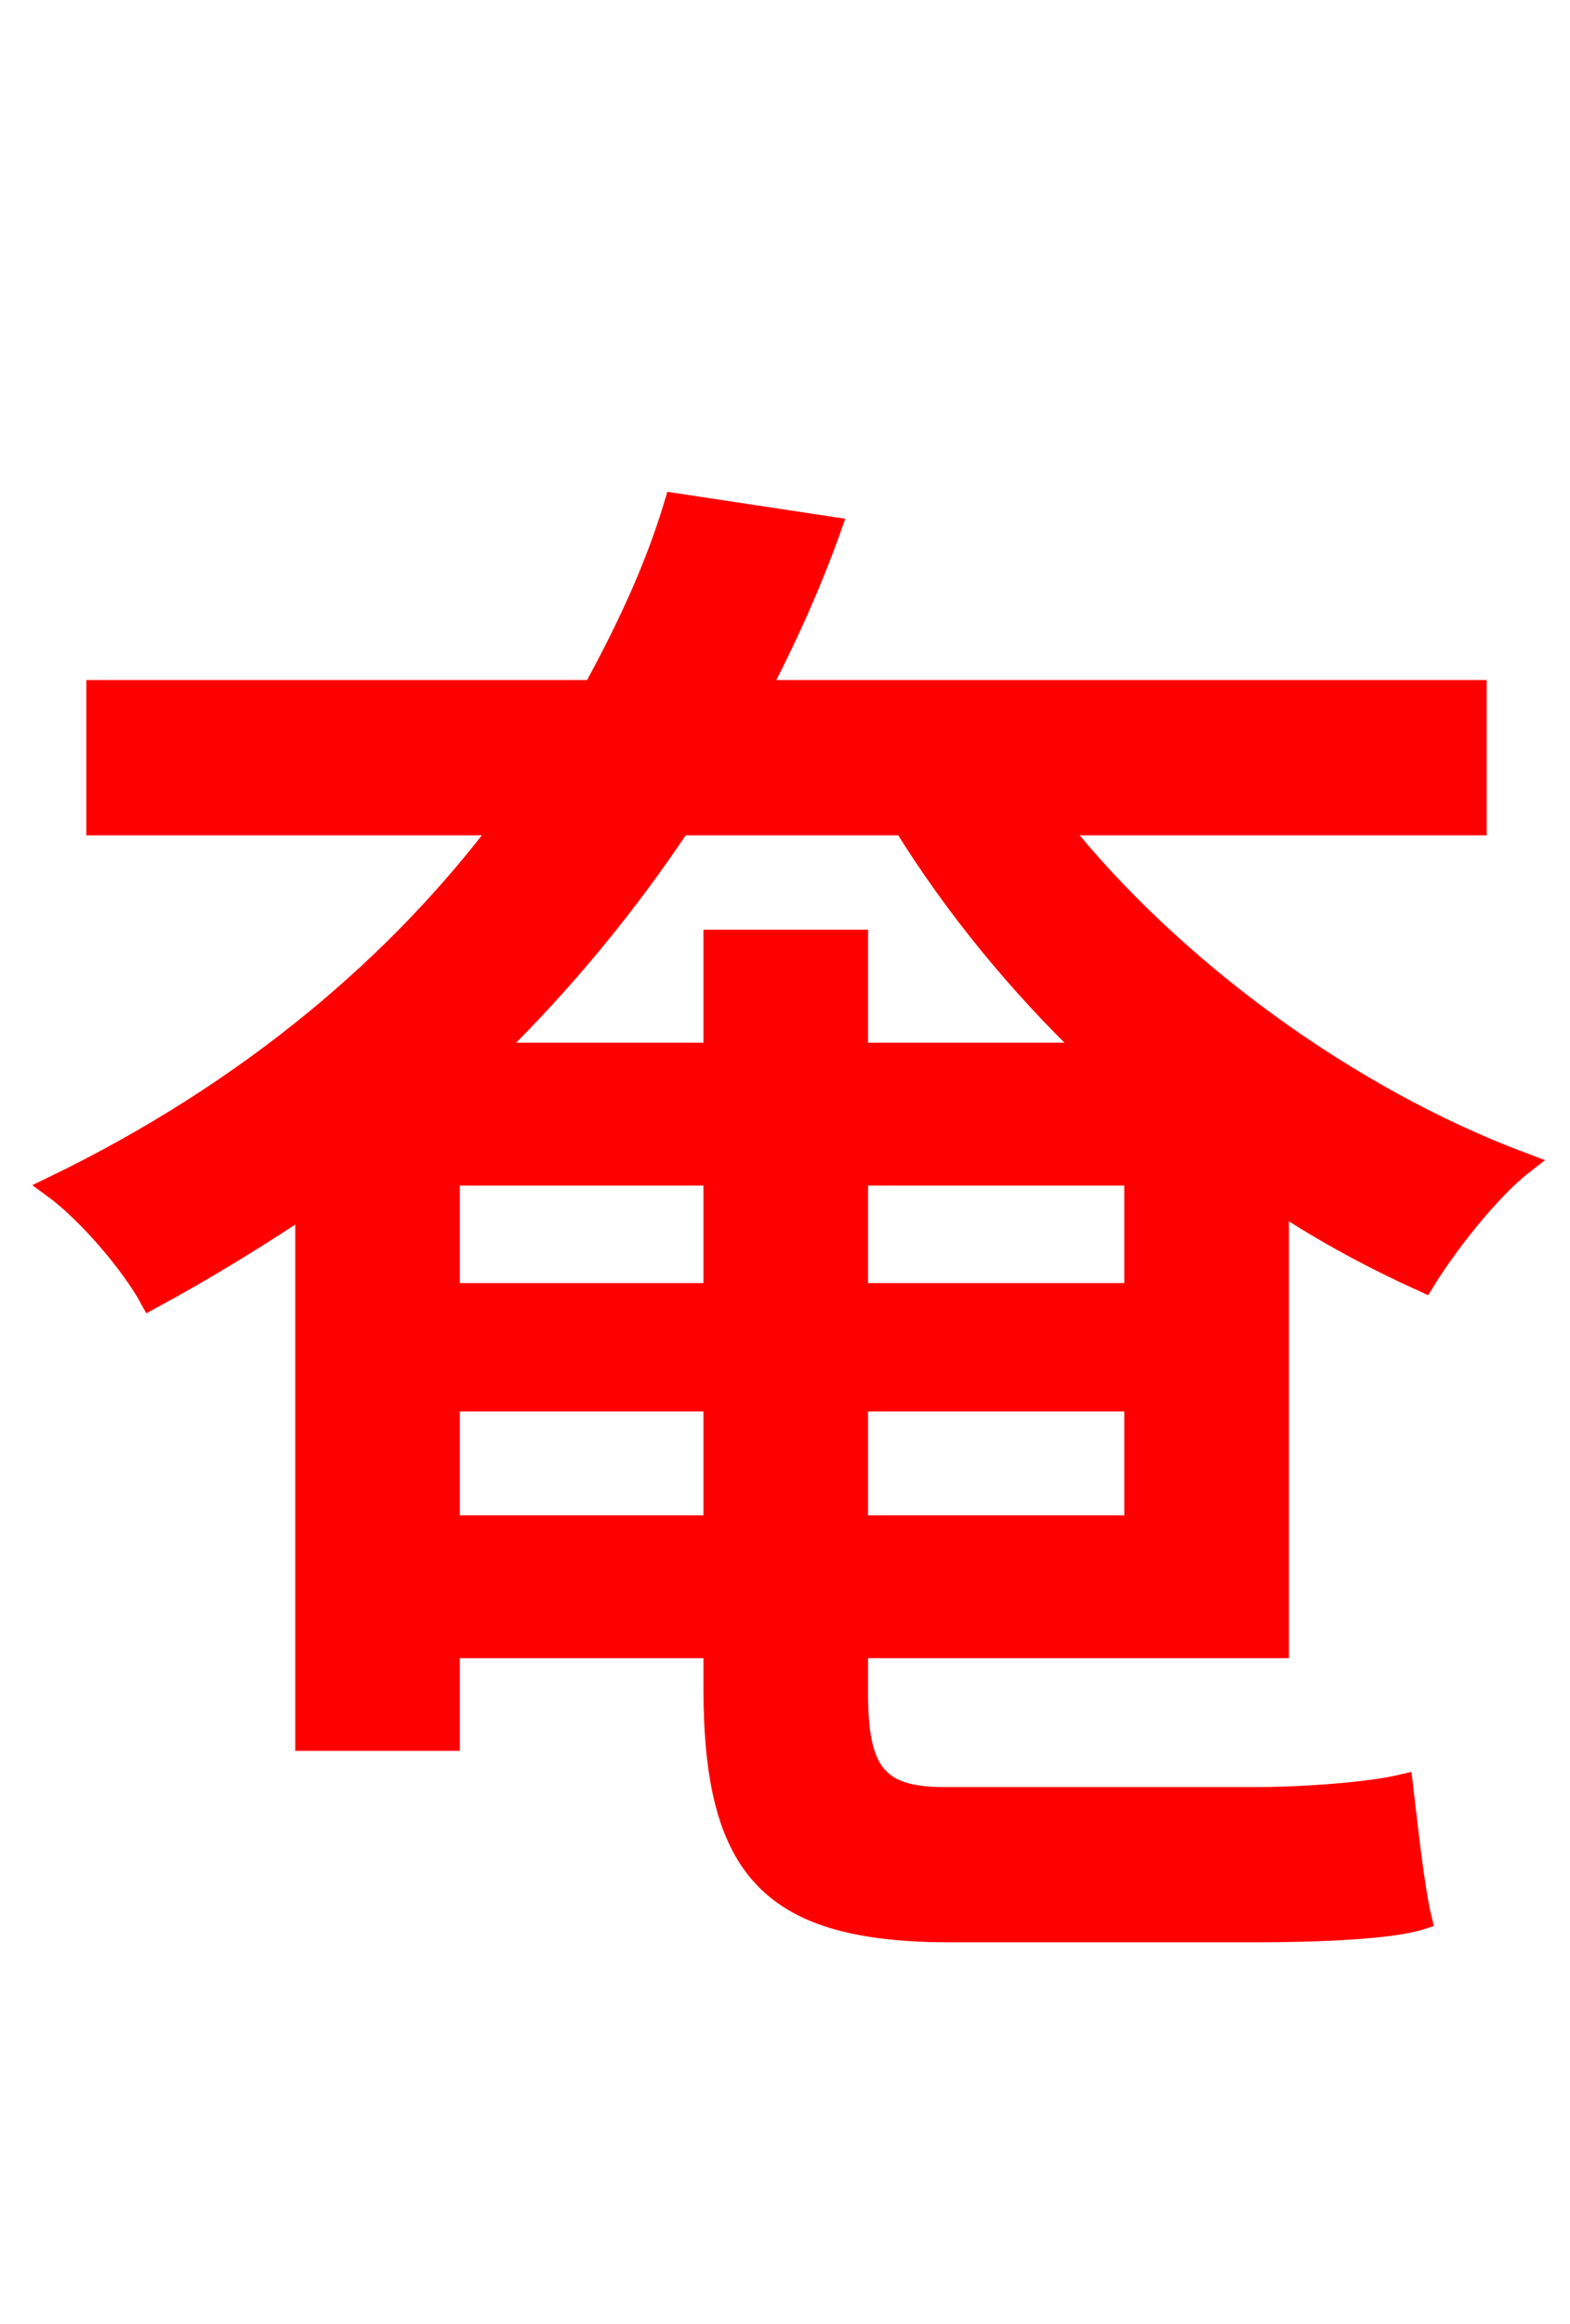 <svg xmlns="http://www.w3.org/2000/svg" xmlns:xlink="http://www.w3.org/1999/xlink" width="72" height="106.56"><path fill="red" stroke="red" d="M39.31 48.31L39.31 43.13L32.76 43.13L32.76 48.31L22.46 48.31C25.85 45.00 28.73 41.47 31.18 37.80L41.47 37.80C43.78 41.54 46.73 45.14 50.04 48.31ZM39.31 69.98L39.31 64.22L52.06 64.22L52.06 69.98ZM20.59 69.98L20.59 64.22L32.76 64.22L32.76 69.98ZM32.76 59.33L20.59 59.33L20.59 53.86L32.76 53.86ZM52.06 59.33L39.31 59.33L39.31 53.86L52.06 53.86ZM67.68 37.80L67.68 31.68L34.78 31.68C36.07 29.23 37.22 26.64 38.09 24.19L30.96 23.11C30.10 25.99 28.80 28.80 27.22 31.68L4.46 31.68L4.46 37.80L23.11 37.80C18.36 44.14 11.52 50.04 2.45 54.43C4.03 55.58 6.05 57.96 6.91 59.54C9.43 58.18 11.88 56.66 14.04 55.22L14.04 79.78L20.59 79.78L20.59 75.53L32.76 75.53L32.76 77.40C32.76 85.82 35.42 88.56 43.63 88.56L57.46 88.56C60.48 88.56 63.79 88.42 65.16 87.98C64.80 86.47 64.51 83.59 64.30 81.86C62.78 82.22 59.76 82.44 57.60 82.44L43.27 82.44C40.18 82.44 39.31 81.22 39.31 77.69L39.31 75.53L58.61 75.53L58.61 55.08C60.77 56.52 63.07 57.74 65.30 58.75C66.31 57.10 68.26 54.58 69.84 53.35C61.78 50.33 53.71 44.42 48.46 37.80Z"/></svg>
